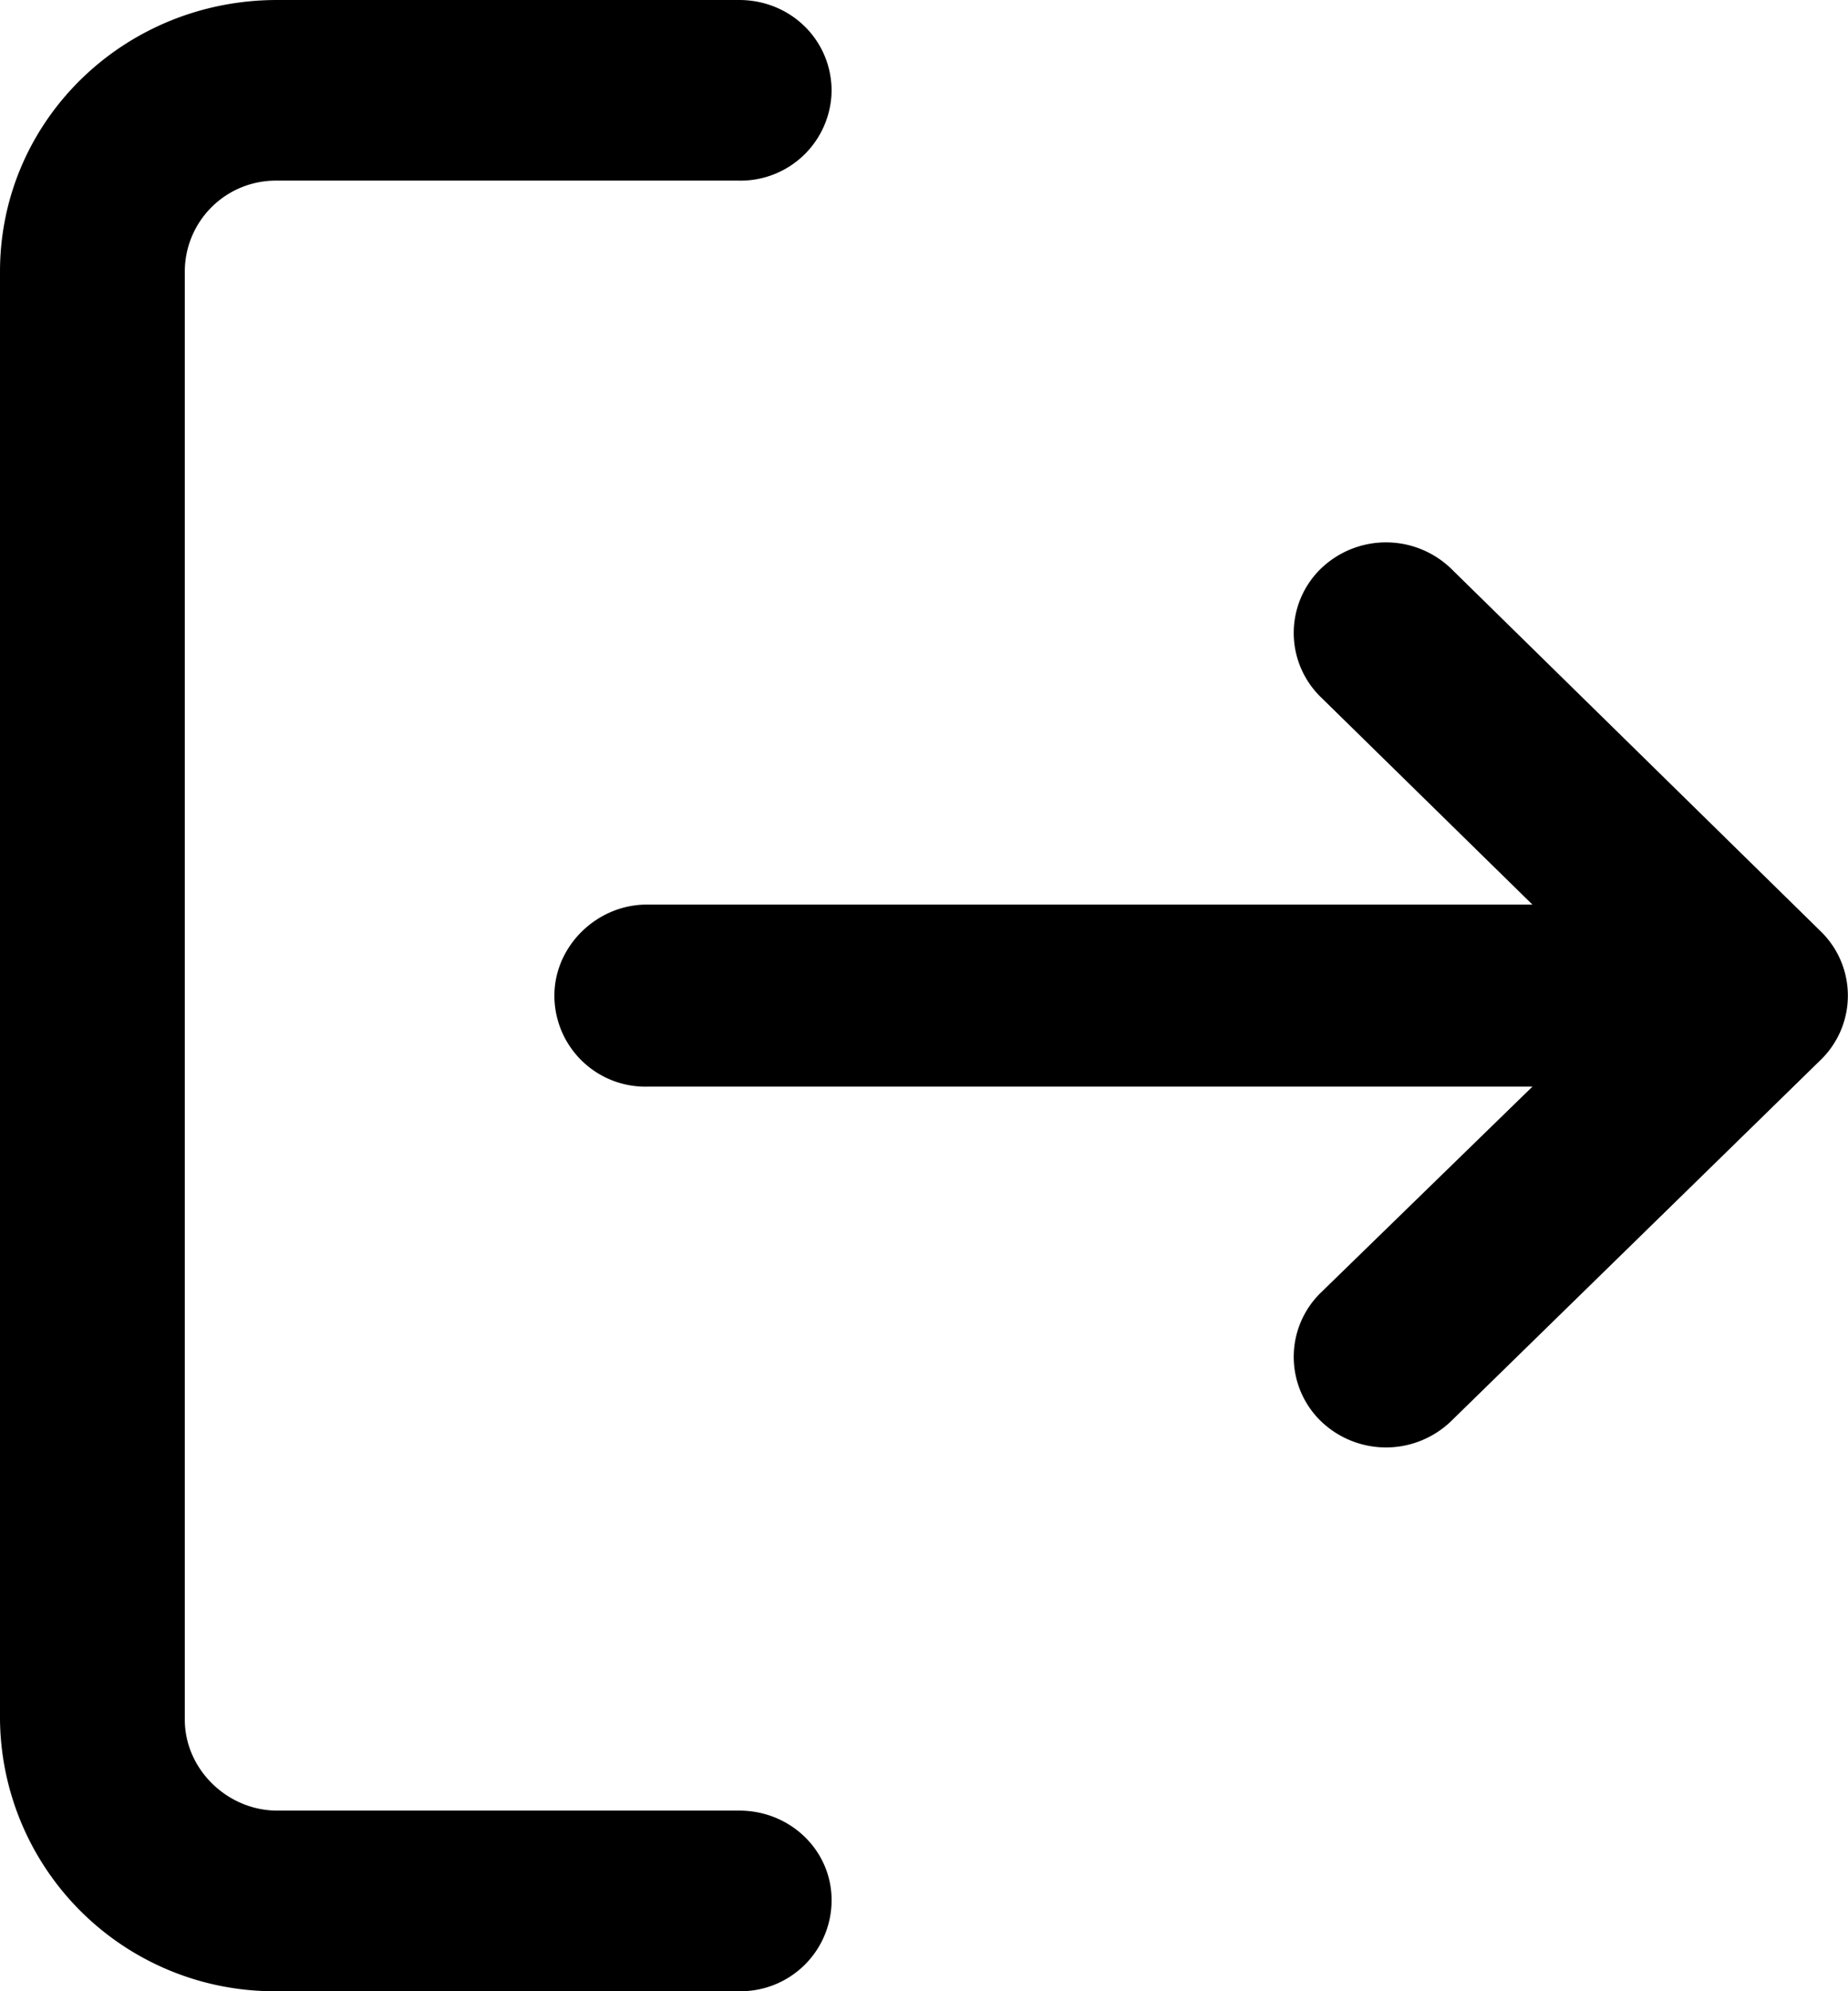 <svg xmlns="http://www.w3.org/2000/svg" width="13" height="14">
  <path fill="currentColor" d="M10.78 6.36L9.29 4.9a.63.63 0 0 1 0-.9.66.66 0 0 1 .92 0l2.6 2.55a.63.63 0 0 1 0 .9l-2.6 2.54a.66.66 0 0 1-.92 0 .63.63 0 0 1 0-.9l1.49-1.45H4.55A.64.64 0 0 1 3.9 7c0-.35.3-.64.65-.64h6.23zM5.2 12.73c.36 0 .65.28.65.63a.64.64 0 0 1-.65.64H1.95A1.93 1.93 0 0 1 0 12.09V1.91C0 .85.87 0 1.95 0H5.2c.36 0 .65.28.65.64a.64.64 0 0 1-.65.63H1.95a.64.64 0 0 0-.65.64v10.18c0 .35.3.64.65.64H5.2z"/>
</svg>
